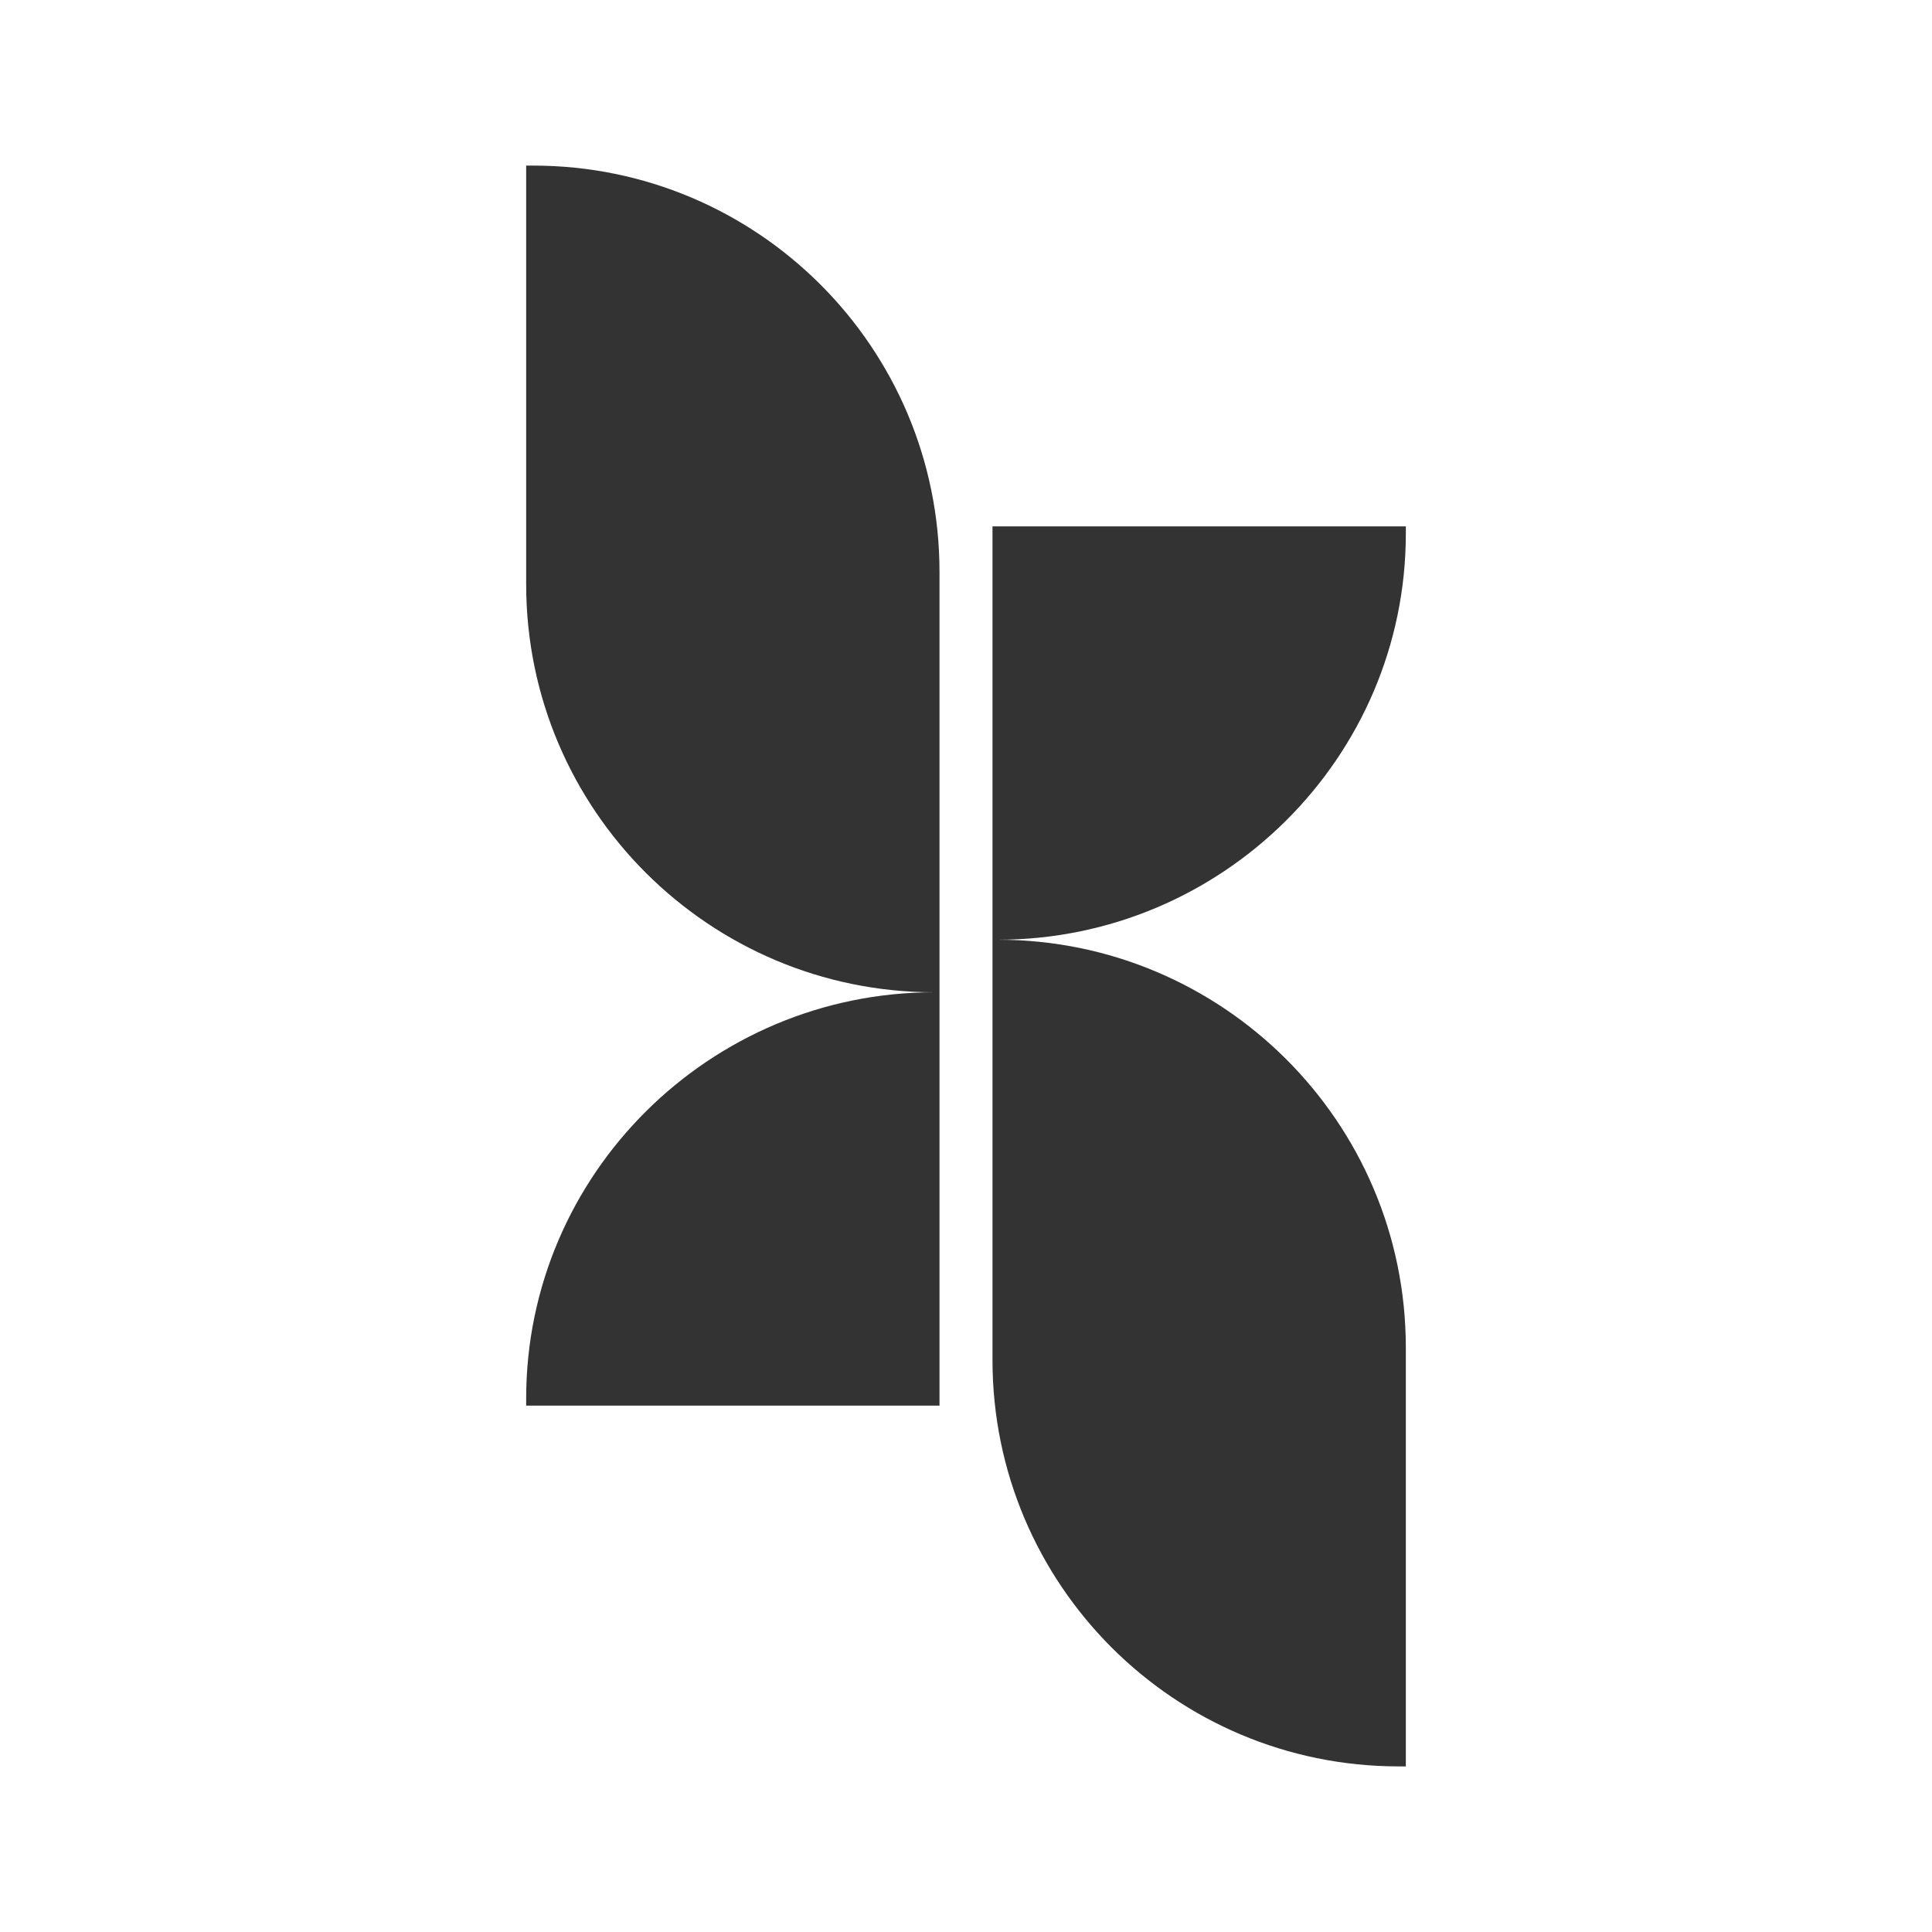 <svg width="140" height="140" viewBox="0 0 140 140" fill="none" xmlns="http://www.w3.org/2000/svg">
<rect x="0" y="0" width="140" height="140" fill="#333333" stroke="none"/>
<path fill-rule="evenodd" clip-rule="evenodd" d="M0 0H140V140H0V0ZM101.872 38.656C101.872 54.912 88.56 68.096 72.304 68.096C88.56 68.096 101.872 81.28 101.872 97.664V128H101.36C85.104 128 71.92 114.816 71.92 98.56V38.144H101.872V38.656ZM67.696 71.904C51.44 71.904 38.128 85.088 38.128 101.344V101.856H68.08V41.44C68.08 25.184 54.896 12 38.64 12H38.128V42.336C38.128 58.72 51.44 71.904 67.696 71.904Z" fill="white"/>
</svg>
